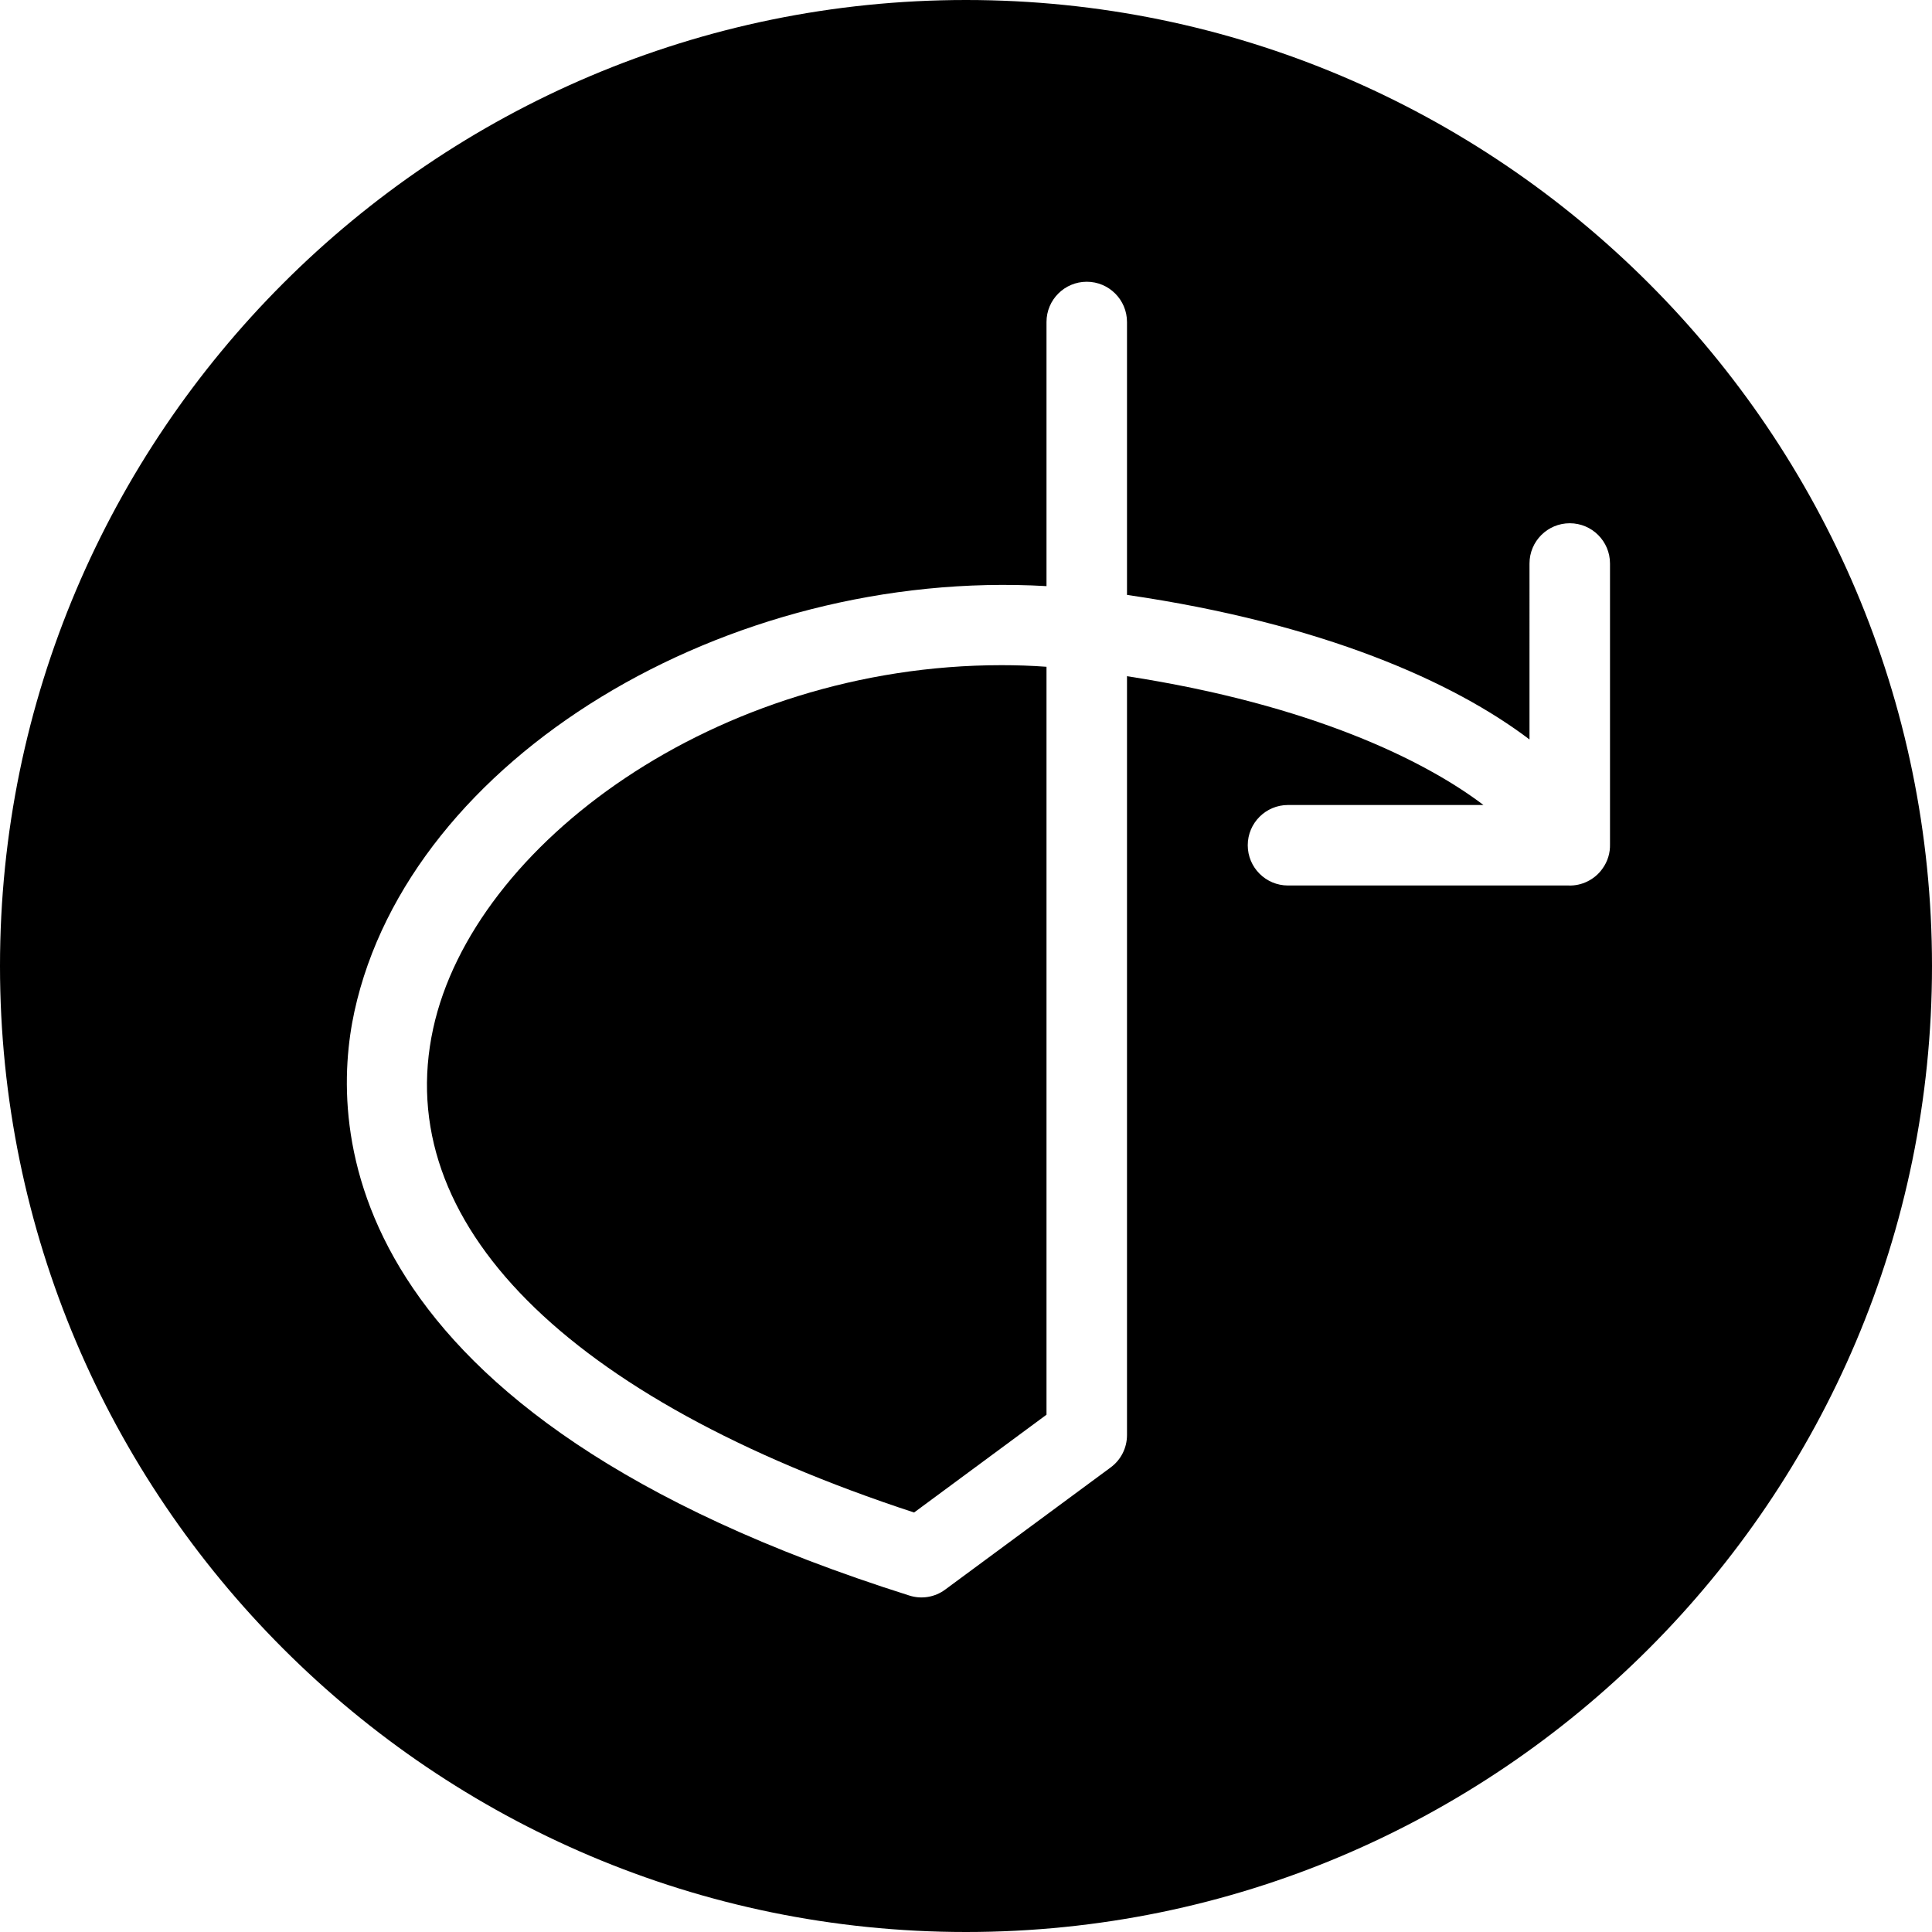 <?xml version="1.0" encoding="utf-8"?>
<!-- Generator: Adobe Illustrator 19.2.1, SVG Export Plug-In . SVG Version: 6.00 Build 0)  -->
<svg version="1.1" xmlns="http://www.w3.org/2000/svg" xmlns:xlink="http://www.w3.org/1999/xlink" x="0px" y="0px" width="24px"
	 height="24px" viewBox="0 0 24 24" enable-background="new 0 0 24 24" xml:space="preserve">
<g id="Filled_Icons">
	<g>
		<path d="M5.381,12.777c-0.525,2.408,1.649,4.593,5.974,6.012L13,17.574V8.283c-0.188-0.014-0.374-0.02-0.559-0.02
			C8.899,8.264,5.879,10.491,5.381,12.777z"/>
		<path d="M12,0C5.383,0,0,5.383,0,12s5.383,12,12,12s12-5.383,12-12S18.617,0,12,0z M20,10.488
			c0.003,0.103-0.027,0.213-0.096,0.306c-0.096,0.135-0.259,0.212-0.416,0.206H16c-0.276,0-0.5-0.224-0.5-0.5S15.724,10,16,10h2.428
			C17.702,9.449,16.293,8.754,14,8.4v9.427c0,0.159-0.075,0.308-0.203,0.402l-2.055,1.517c-0.129,0.096-0.295,0.123-0.447,0.074
			c-7.154-2.26-7.203-5.827-6.892-7.256C5.09,9.42,9.023,7.053,13,7.281V4c0-0.276,0.224-0.5,0.5-0.5S14,3.724,14,4v3.39
			c2.431,0.354,4.058,1.081,5,1.796V7c0-0.276,0.224-0.5,0.5-0.5S20,6.724,20,7V10.488z"/>
	</g>
</g>
<g id="Frames-24px">
	<rect fill="none" width="24" height="24"/>
</g>
</svg>

